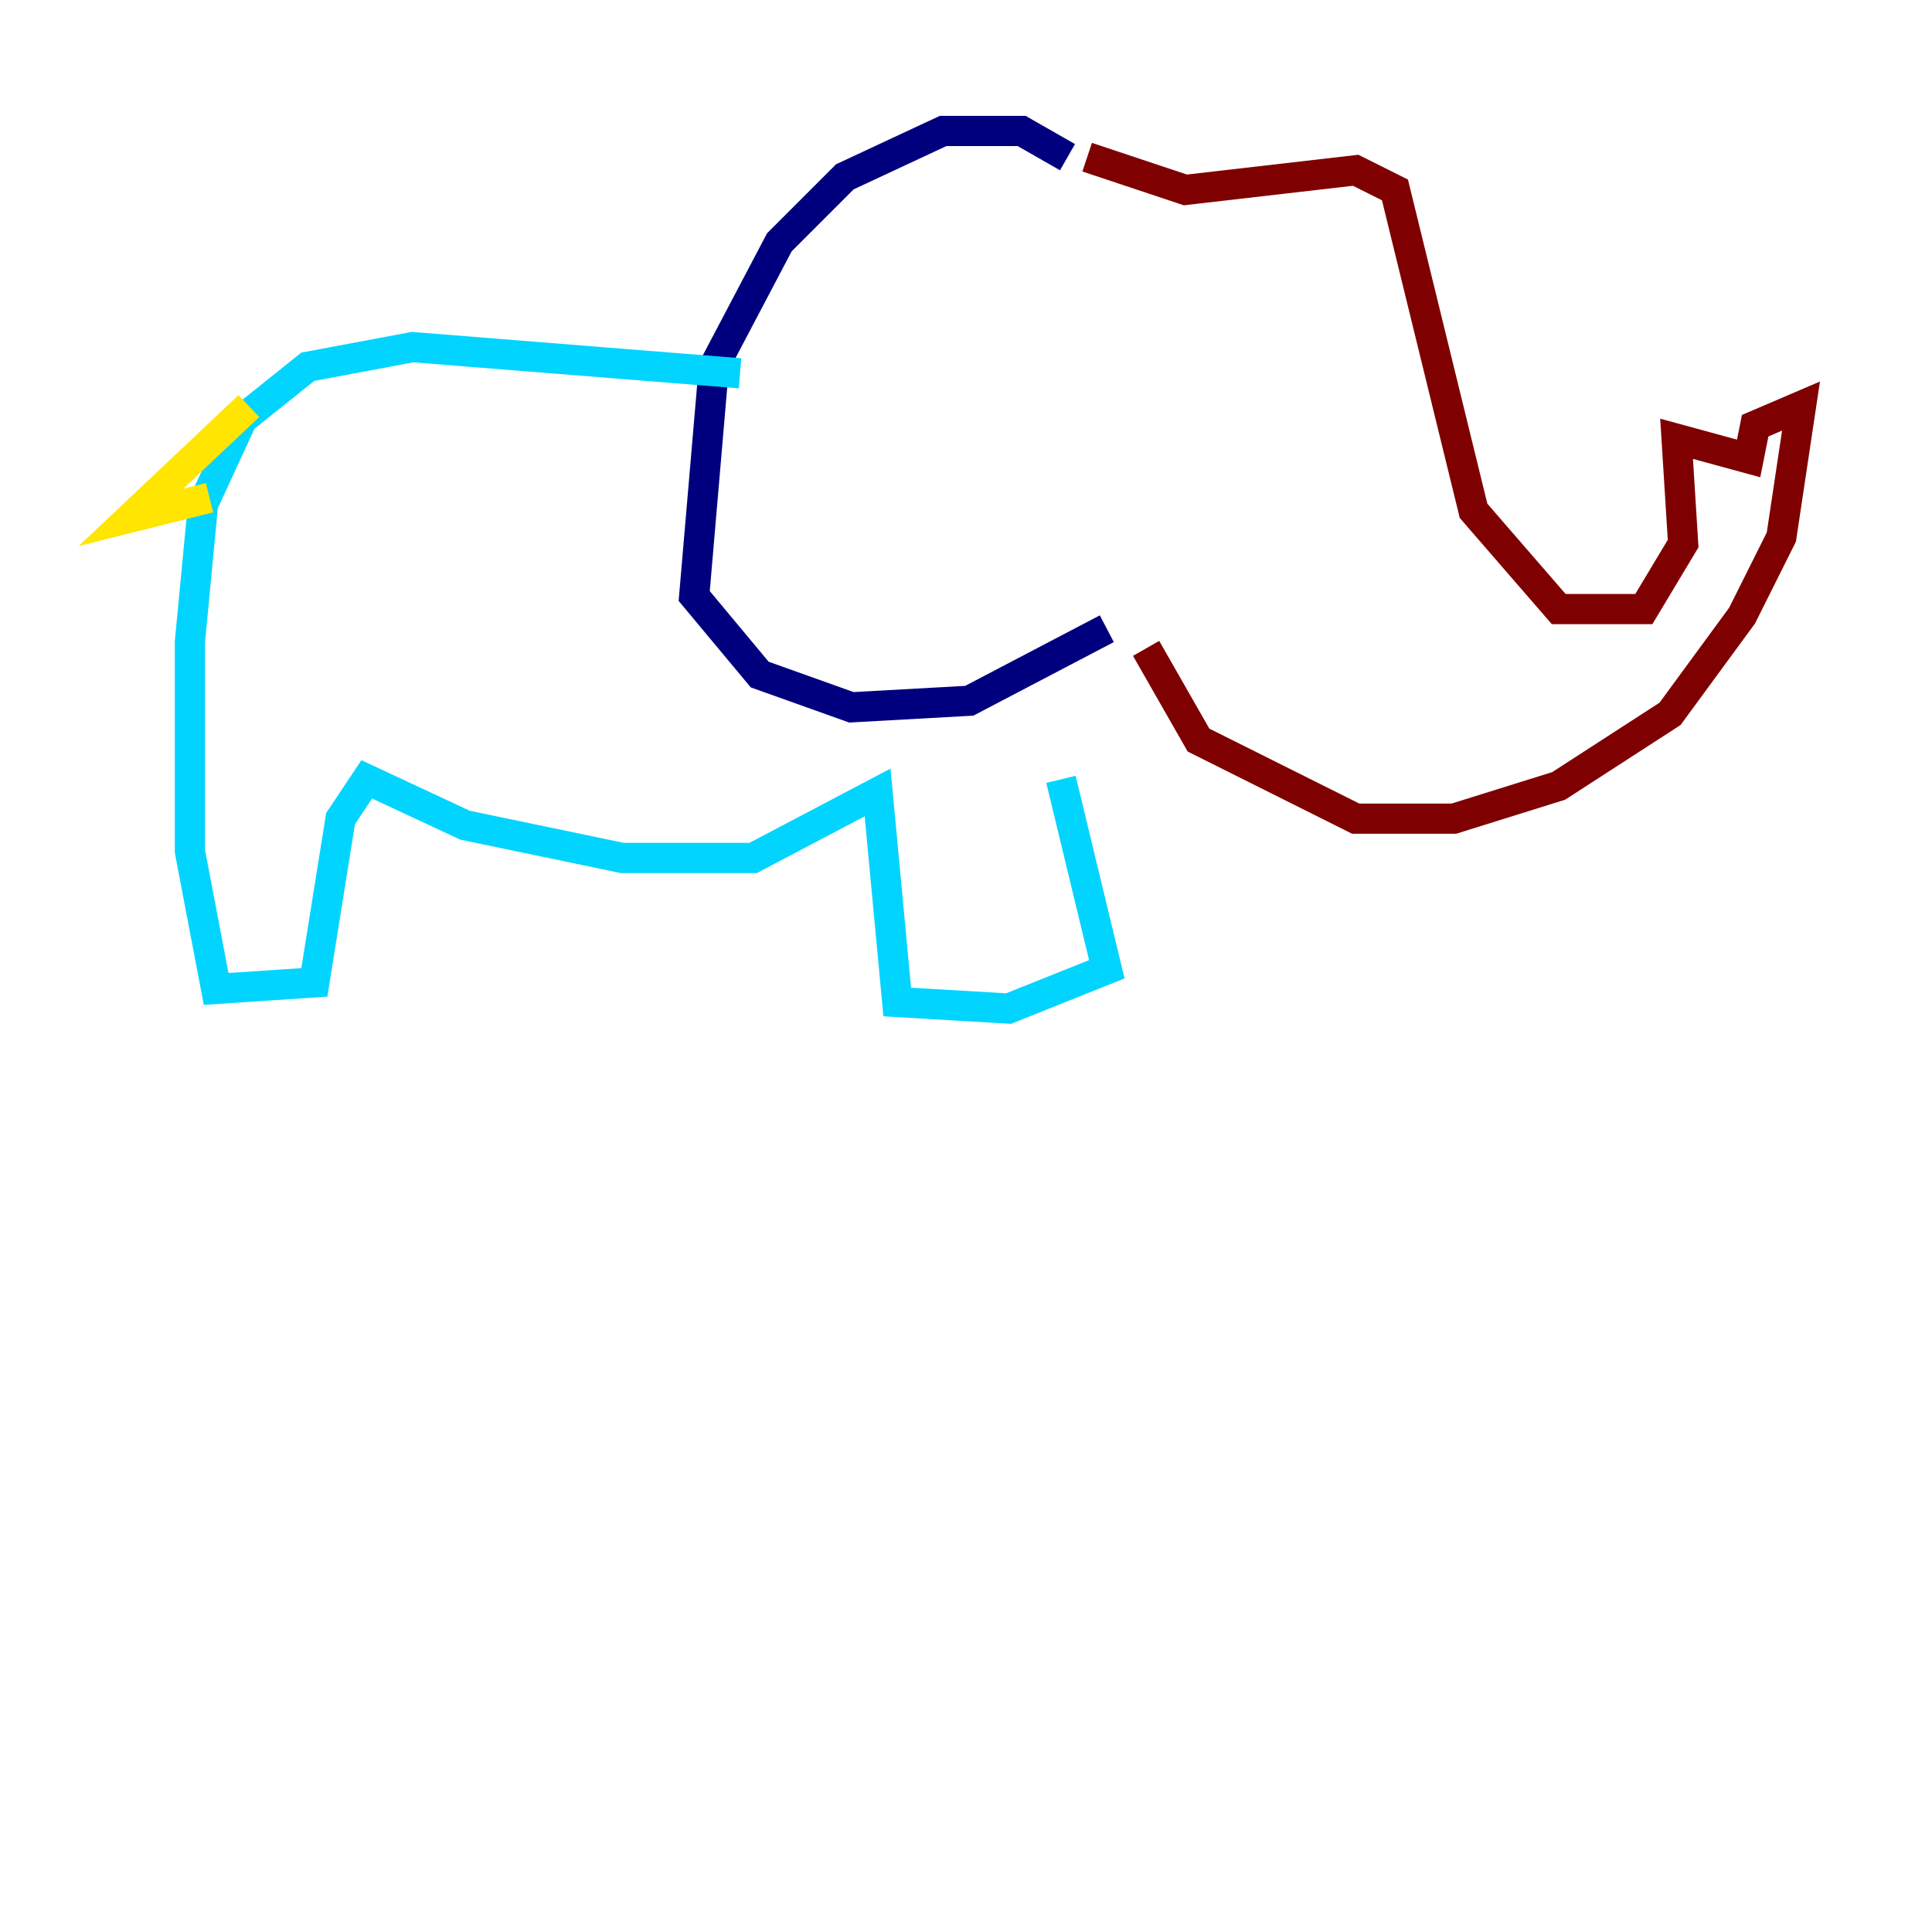 <?xml version="1.0" encoding="utf-8" ?>
<svg baseProfile="tiny" height="128" version="1.2" viewBox="0,0,128,128" width="128" xmlns="http://www.w3.org/2000/svg" xmlns:ev="http://www.w3.org/2001/xml-events" xmlns:xlink="http://www.w3.org/1999/xlink"><defs /><polyline fill="none" points="70.725,10.414 67.688,8.678 62.481,8.678 55.973,11.715 51.634,16.054 47.295,24.298 45.993,39.485 50.332,44.691 56.407,46.861 64.217,46.427 73.329,41.654" stroke="#00007f" stroke-width="2" /><polyline fill="none" points="49.031,24.732 27.336,22.997 20.393,24.298 16.054,27.77 13.451,33.41 12.583,42.522 12.583,56.407 14.319,65.519 20.827,65.085 22.563,54.237 24.298,51.634 30.807,54.671 41.22,56.841 49.898,56.841 58.142,52.502 59.444,66.386 66.82,66.82 73.329,64.217 70.291,51.634" stroke="#00d4ff" stroke-width="2" /><polyline fill="none" points="16.488,26.902 8.678,34.278 13.885,32.976" stroke="#ffe500" stroke-width="2" /><polyline fill="none" points="72.027,10.414 78.536,12.583 89.817,11.281 92.42,12.583 97.627,33.844 103.268,40.352 108.909,40.352 111.512,36.014 111.078,29.071 115.851,30.373 116.285,28.203 119.322,26.902 118.02,35.58 115.417,40.786 110.644,47.295 103.268,52.068 96.325,54.237 89.817,54.237 79.403,49.031 75.932,42.956" stroke="#7f0000" stroke-width="2" /></svg>